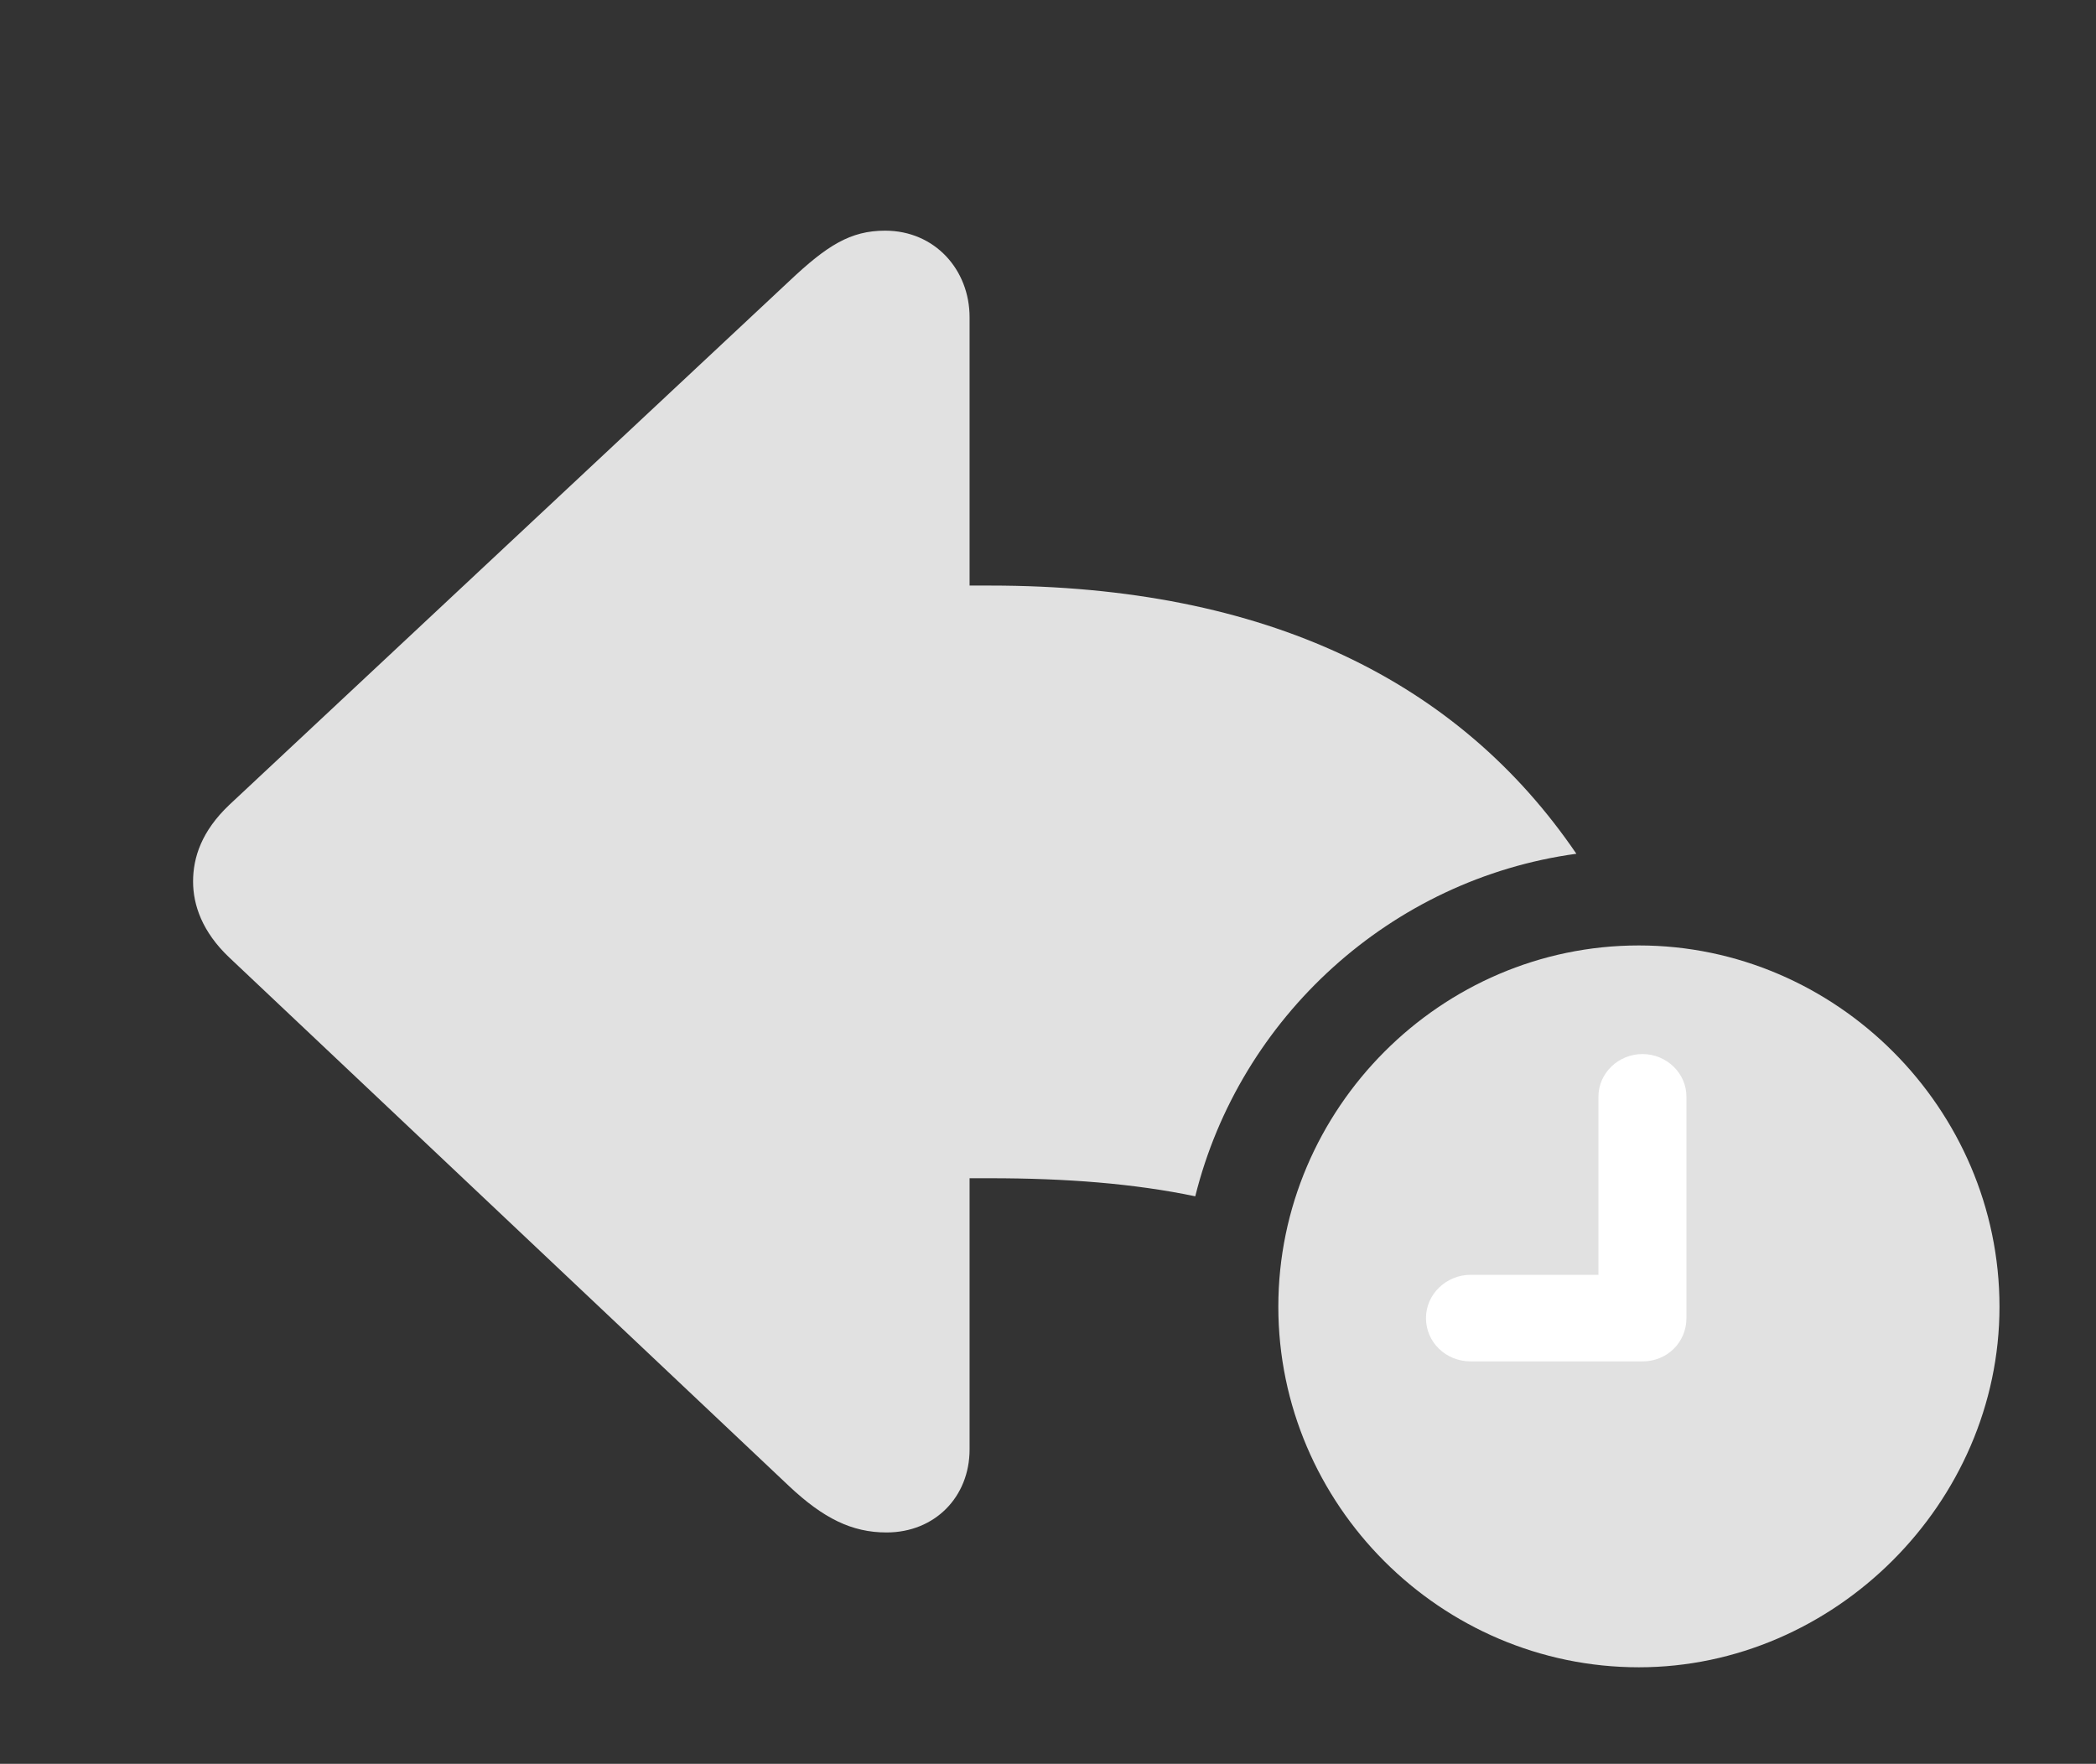 <?xml version="1.0" encoding="UTF-8"?>
<!--Generator: Apple Native CoreSVG 326-->
<!DOCTYPE svg
PUBLIC "-//W3C//DTD SVG 1.1//EN"
       "http://www.w3.org/Graphics/SVG/1.1/DTD/svg11.dtd">
<svg version="1.1" xmlns="http://www.w3.org/2000/svg" xmlns:xlink="http://www.w3.org/1999/xlink" viewBox="0 0 40.373 33.975">
 <rect x="0" y="0" width="40.373" height="33.975" fill="#333333" stroke="none"/>
 <g>
  <rect height="33.975" opacity="0" width="40.373" x="0" y="0"/>
  <path d="M18.676 6.111L18.676 11.279L19.072 11.279C24.406 11.279 28.106 13.13 30.364 16.445C26.792 16.932 23.88 19.596 23.023 23.043C21.845 22.797 20.533 22.695 19.072 22.695L18.676 22.695L18.676 27.918C18.676 28.834 18.006 29.518 17.076 29.518C16.406 29.518 15.859 29.244 15.203 28.629L4.416 18.443C3.896 17.951 3.719 17.432 3.719 16.98C3.719 16.516 3.883 16.01 4.416 15.504L15.203 5.414C15.928 4.73 16.379 4.443 17.049 4.443C18.006 4.443 18.676 5.195 18.676 6.111Z" fill="white" fill-opacity="0.85"/>
  <path d="M31.568 32.115C35.328 32.115 38.514 28.957 38.514 25.17C38.514 21.355 35.369 18.211 31.568 18.211C27.754 18.211 24.623 21.355 24.623 25.17C24.623 28.984 27.754 32.115 31.568 32.115Z" fill="white" fill-opacity="0.85"/>
  <path d="M28.328 26.223C27.85 26.223 27.467 25.854 27.467 25.389C27.467 24.924 27.863 24.555 28.328 24.555L30.789 24.555L30.789 21.123C30.789 20.672 31.172 20.303 31.637 20.303C32.102 20.303 32.484 20.672 32.484 21.123L32.484 25.389C32.484 25.854 32.115 26.223 31.637 26.223Z" fill="white"/>
 </g>
</svg>
